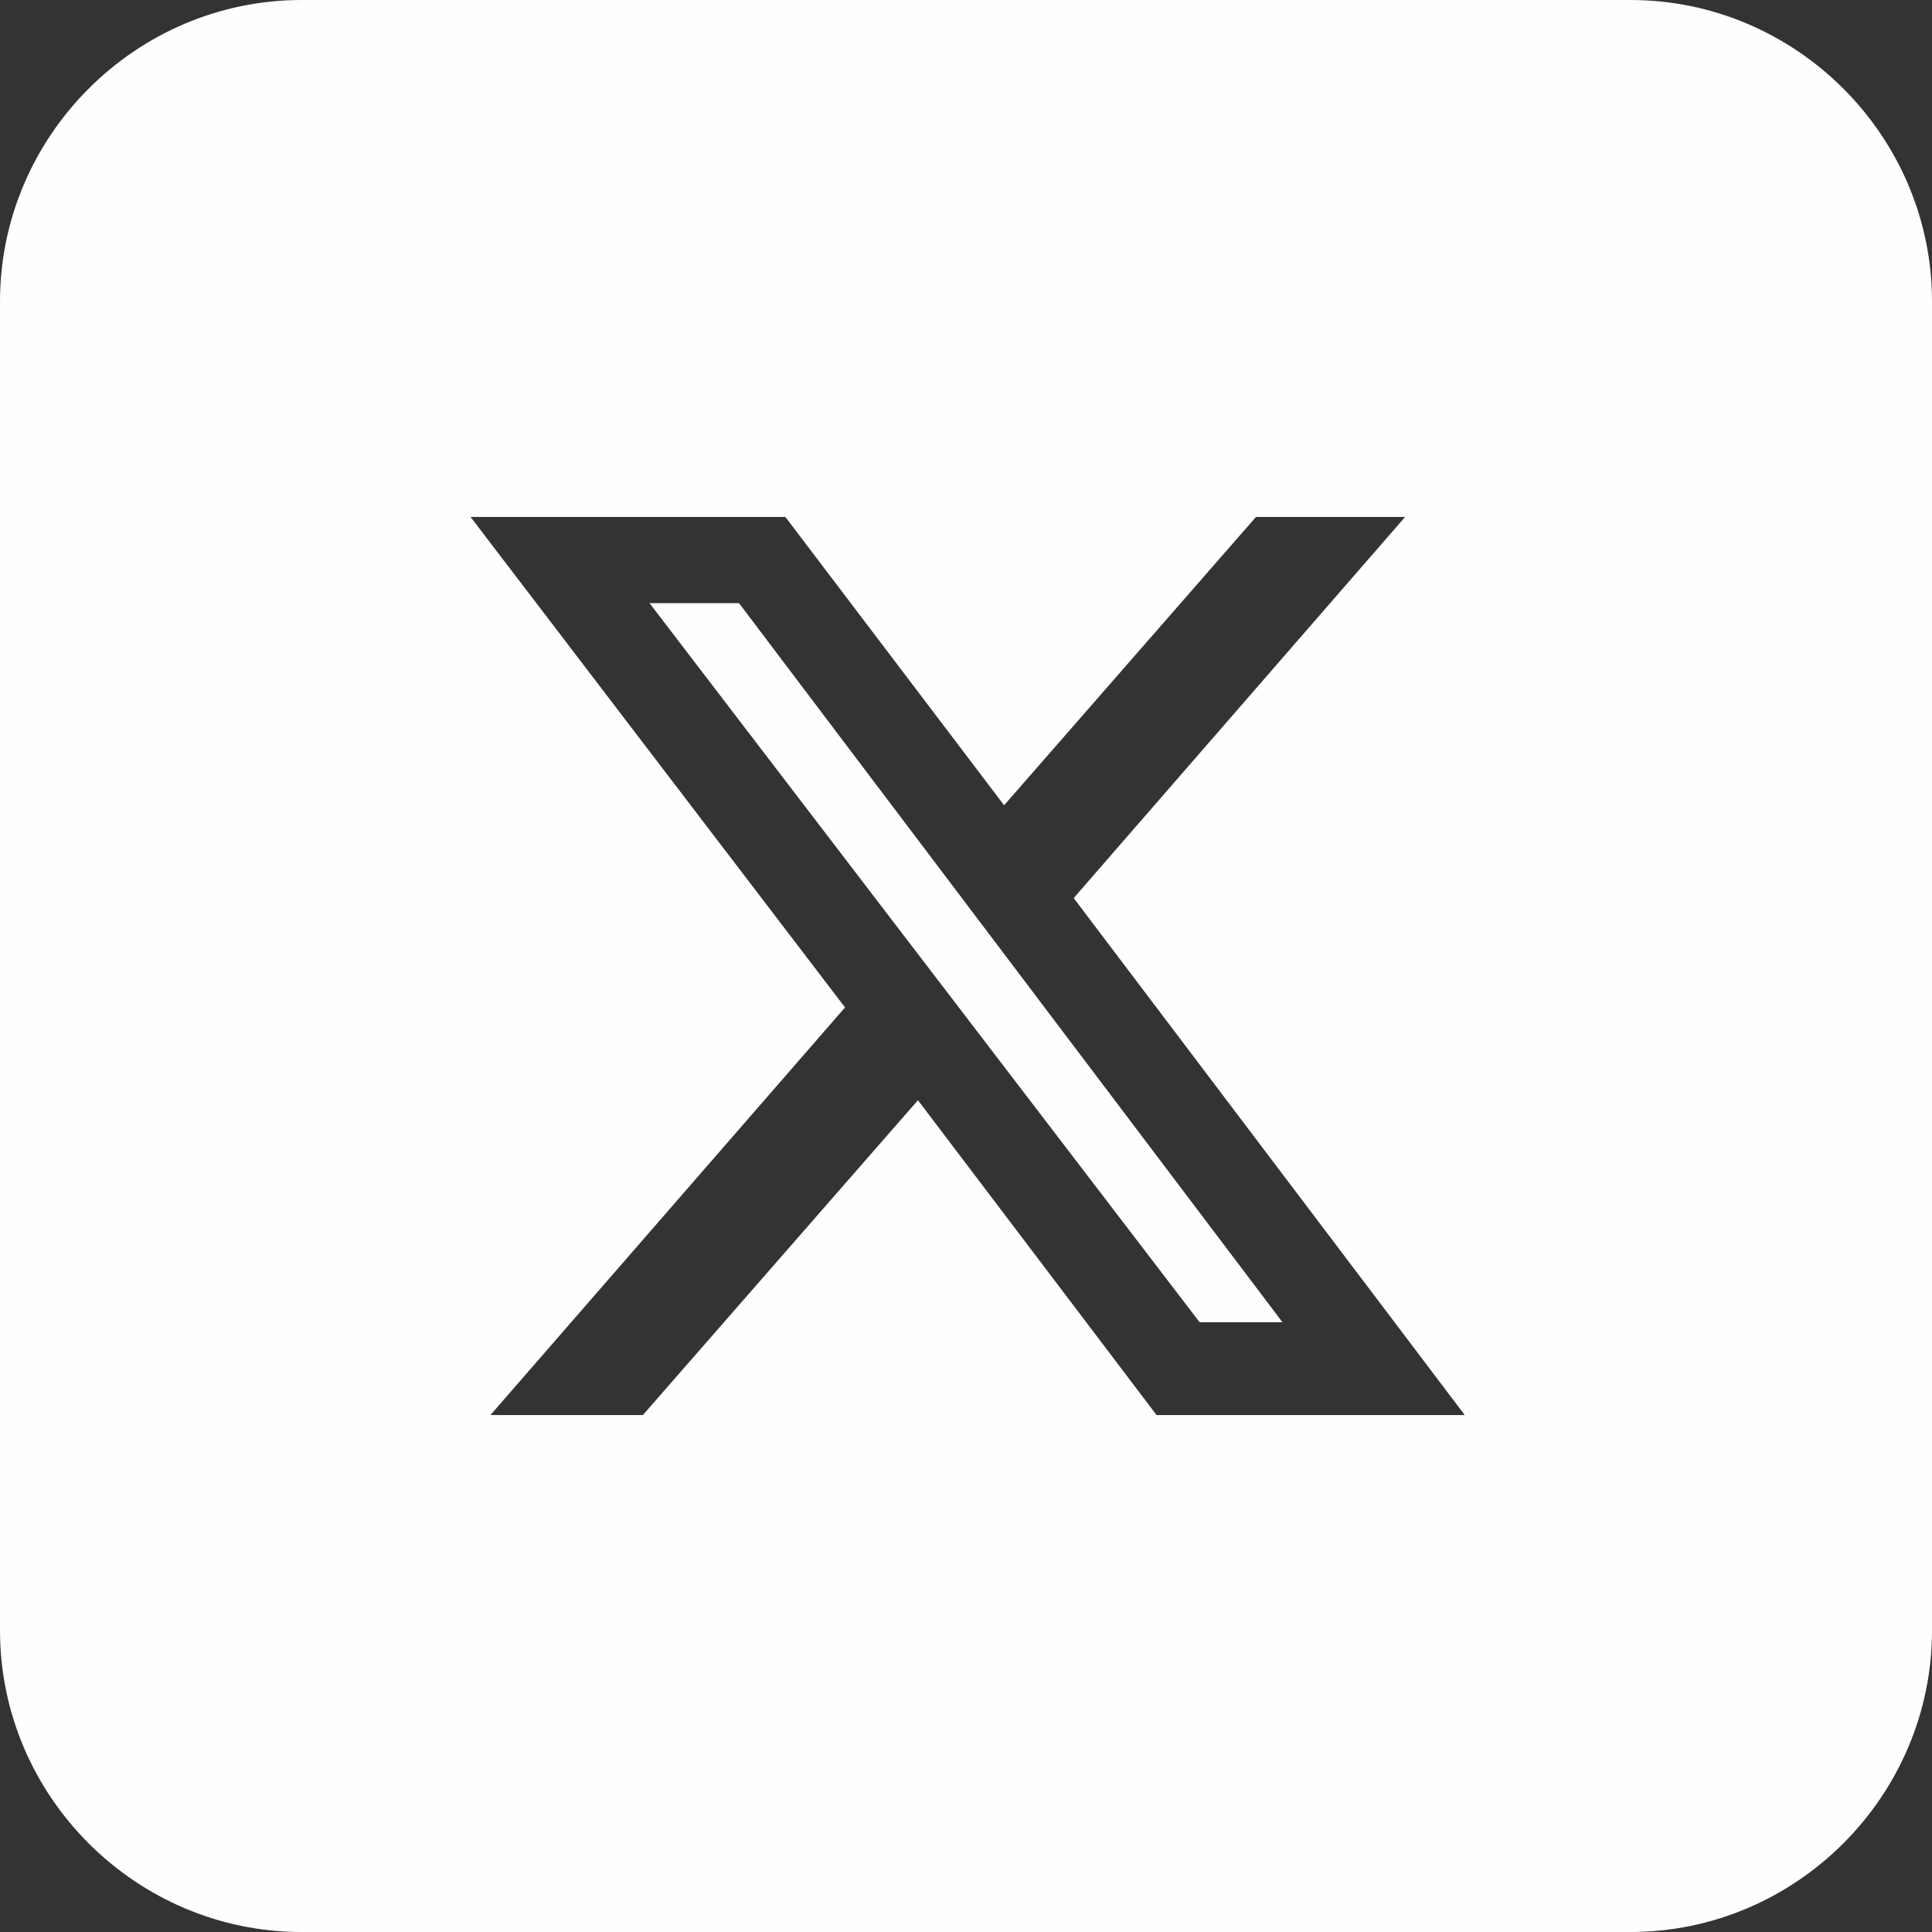 <?xml version="1.0" encoding="UTF-8"?>
<!DOCTYPE svg PUBLIC "-//W3C//DTD SVG 1.0//EN" "http://www.w3.org/TR/2001/REC-SVG-20010904/DTD/svg10.dtd">
<!-- Creator: CorelDRAW -->
<svg xmlns="http://www.w3.org/2000/svg" xml:space="preserve" width="2.29mm" height="2.29mm" version="1.0" shape-rendering="geometricPrecision" text-rendering="geometricPrecision" image-rendering="optimizeQuality" fill-rule="evenodd" clip-rule="evenodd"
viewBox="0 0 5.83 5.83"
 xmlns:xlink="http://www.w3.org/1999/xlink"
 xmlns:xodm="http://www.corel.com/coreldraw/odm/2003">
 <rect x="0" y="0" width="5.83" height="5.83" fill="#333333" stroke="none"/>
 <g id="Layer_x0020_1">
  <path fill="#FEFEFE" d="M4.92 0l-4.01 0c-0.5,0 -0.91,0.41 -0.91,0.91l0 4.01c0,0.5 0.41,0.91 0.91,0.91l4.01 0c0.5,0 0.91,-0.41 0.91,-0.91l0 -4.01c0,-0.5 -0.41,-0.91 -0.91,-0.91zm-1.14 1.56l0.46 0 -1 1.15 1.18 1.56 -0.93 0 -0.72 -0.95 -0.83 0.95 -0.46 0 1.07 -1.23 -1.13 -1.48 0.95 0 0.66 0.87 0.76 -0.87zm-0.16 2.43l0.25 0 -1.64 -2.17 -0.27 0 1.66 2.17z"/>
 </g>
</svg>
